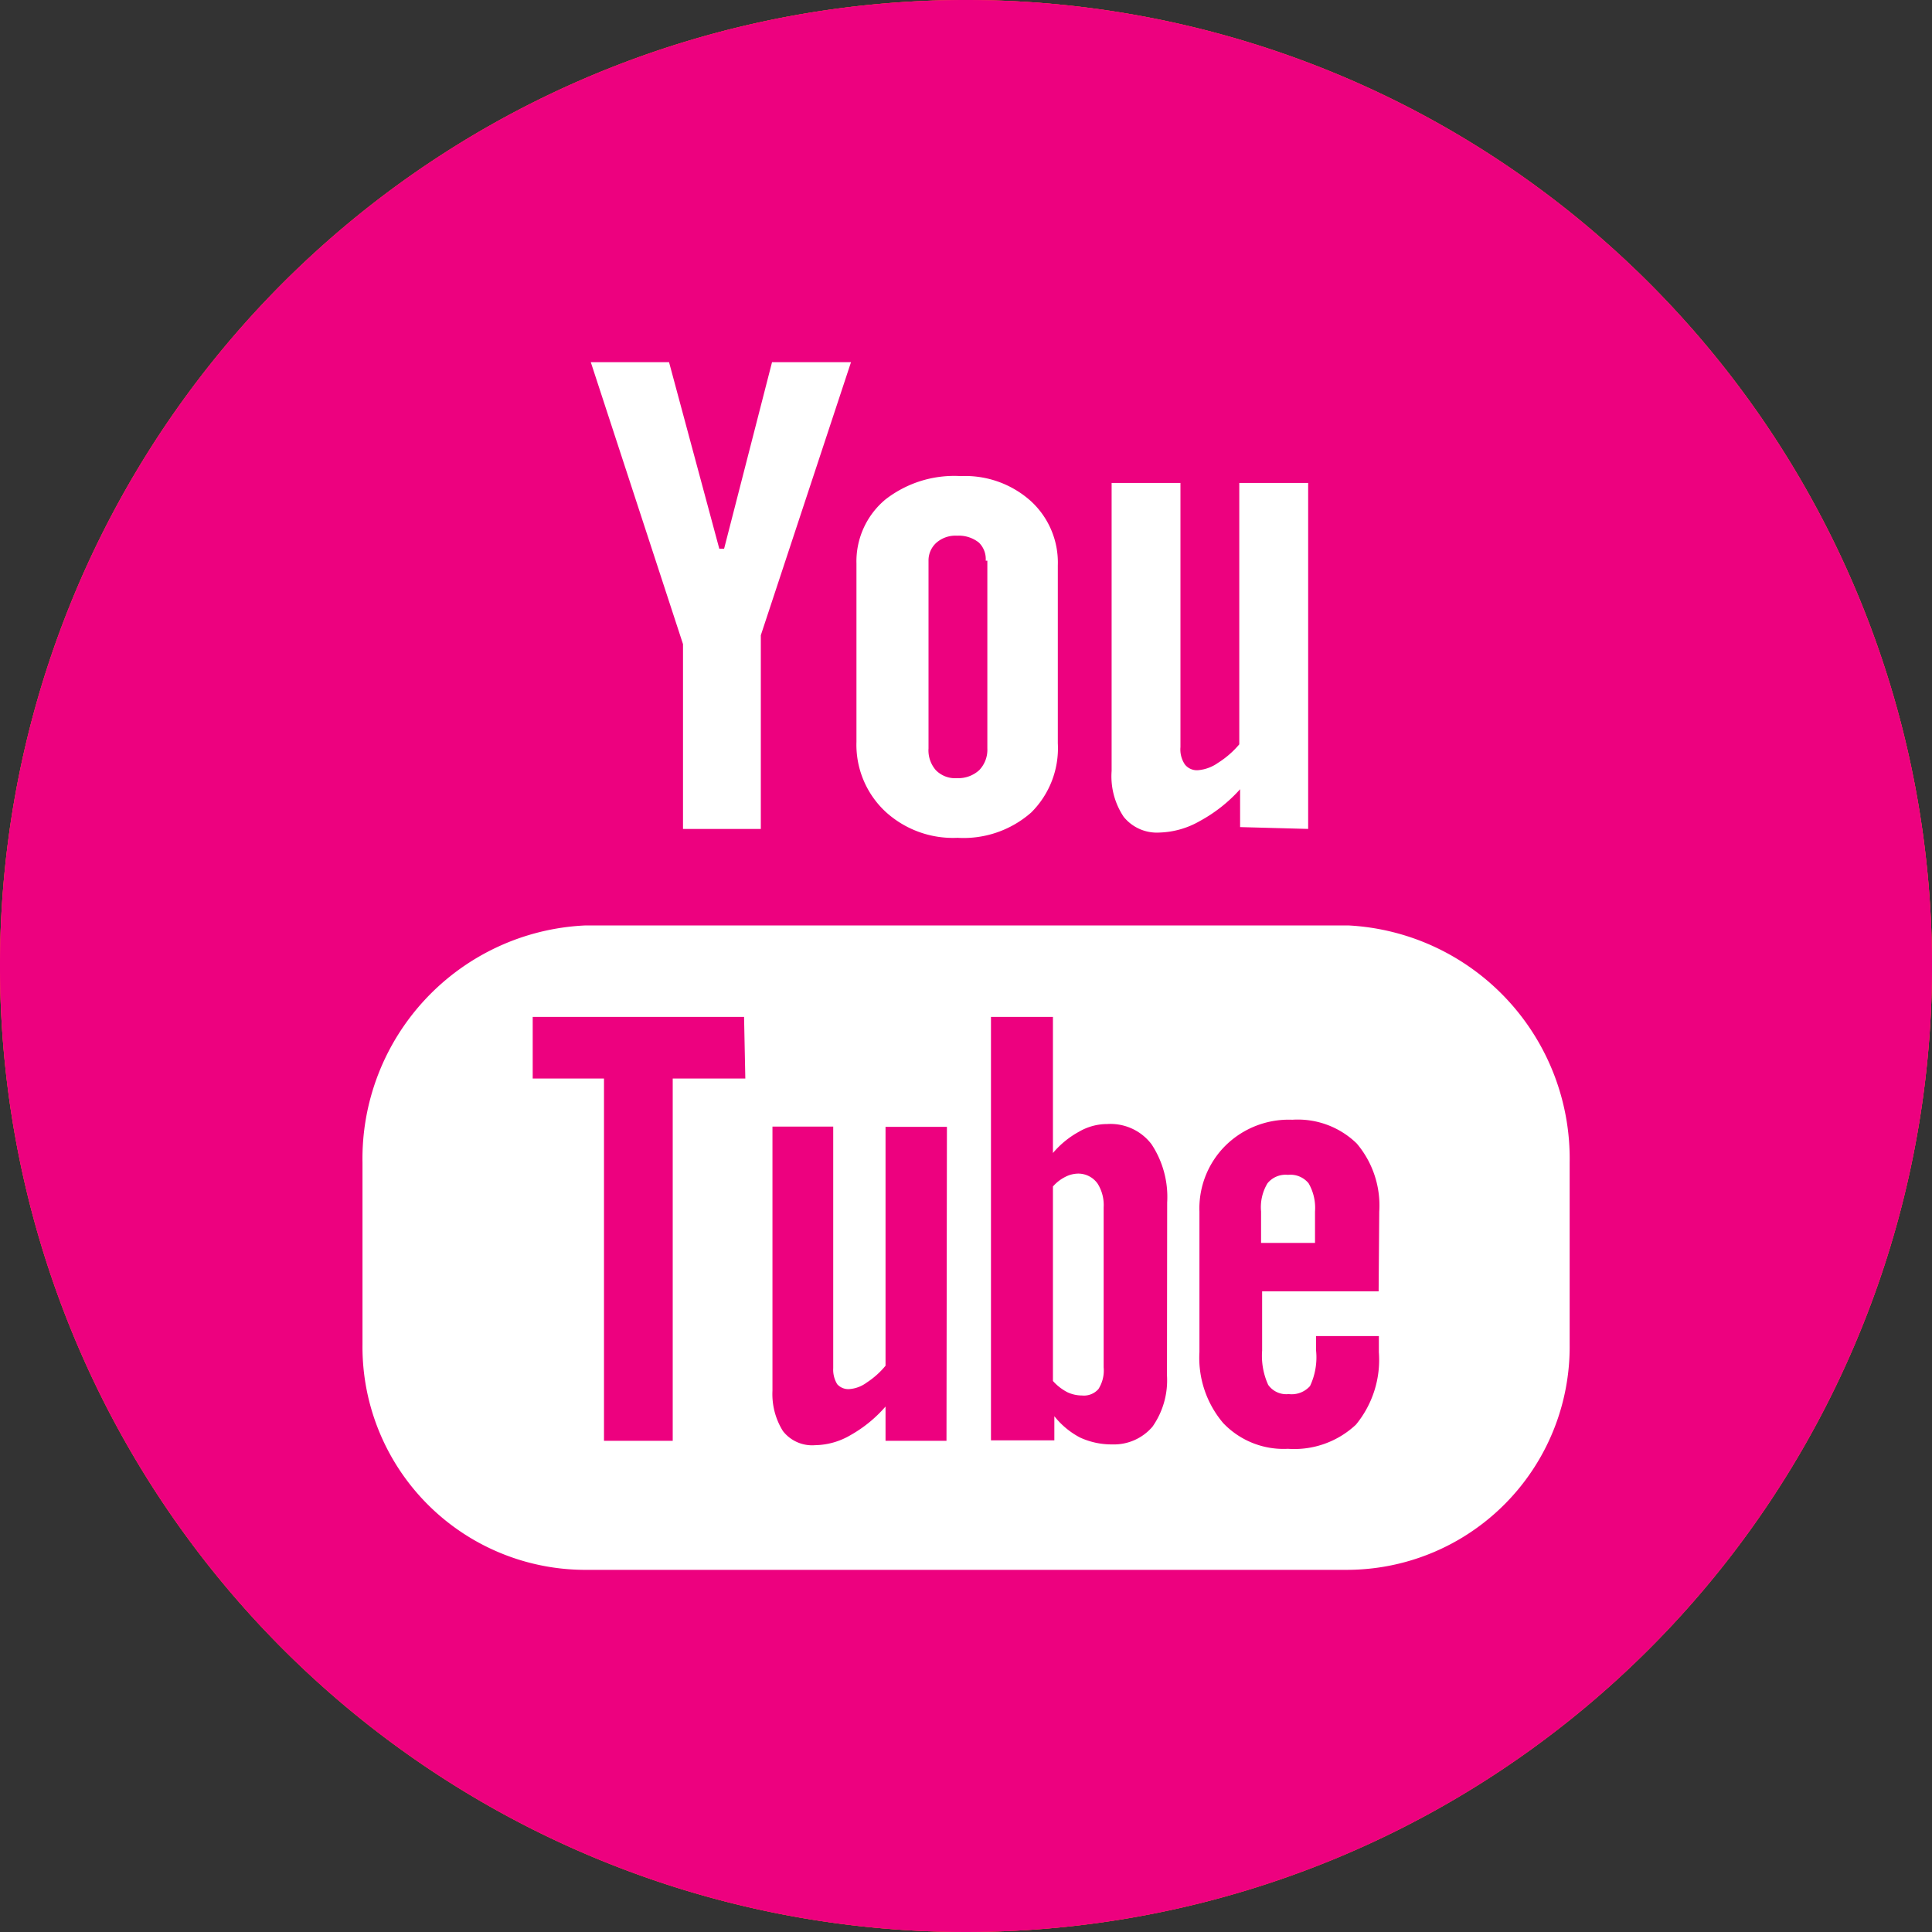 <svg id="social_youtube" xmlns="http://www.w3.org/2000/svg" width="40" height="40" viewBox="0 0 40 40">
  <rect x="0" y="0" width="40" height="40" fill="#333333" stroke="none"/>
  <path id="Path_27" data-name="Path 27" d="M40,20A20,20,0,1,1,20,0,20,20,0,0,1,40,20Z" fill="#ff4d3f"/>
  <path id="Path_28" data-name="Path 28" d="M31.888,29.189a.484.484,0,0,0-.425.175.959.959,0,0,0-.133.584v.65h1.117v-.65a1.017,1.017,0,0,0-.133-.584A.484.484,0,0,0,31.888,29.189Z" transform="translate(-5.221 -4.865)" fill="#fff"/>
  <path id="Path_29" data-name="Path 29" d="M26.685,29.16a.6.6,0,0,0-.267.067.834.834,0,0,0-.258.2v4.027a1.051,1.051,0,0,0,.3.233.717.717,0,0,0,.3.067.4.4,0,0,0,.342-.133.717.717,0,0,0,.108-.45V29.86a.834.834,0,0,0-.125-.492.492.492,0,0,0-.4-.208Z" transform="translate(-4.36 -4.862)" fill="#fff"/>
  <path id="Path_30" data-name="Path 30" d="M29.426,23H13.6A4.834,4.834,0,0,0,9,27.911v3.761a4.617,4.617,0,0,0,4.565,4.669H29.393a4.617,4.617,0,0,0,4.6-4.669V27.911A4.834,4.834,0,0,0,29.426,23Zm-12.5,3.169H15.423v7.5H14v-7.5H12.524V24.893H16.9Zm4.165,7.5H19.829v-.709a2.733,2.733,0,0,1-.725.592,1.49,1.49,0,0,1-.733.208.766.766,0,0,1-.666-.292,1.444,1.444,0,0,1-.217-.834v-5.47h1.258v5a.576.576,0,0,0,.083.334.308.308,0,0,0,.258.1.683.683,0,0,0,.35-.133,1.717,1.717,0,0,0,.392-.35V27.169H21.1Zm4.565-1.351a1.669,1.669,0,0,1-.3,1.059,1.049,1.049,0,0,1-.833.367,1.565,1.565,0,0,1-.666-.142,1.666,1.666,0,0,1-.533-.442v.5H22.012V24.893h1.283v2.818a1.891,1.891,0,0,1,.541-.442,1.157,1.157,0,0,1,.583-.158,1.066,1.066,0,0,1,.916.417,1.978,1.978,0,0,1,.325,1.209Zm4.382-1.743H27.626v1.226a1.452,1.452,0,0,0,.125.709.458.458,0,0,0,.425.192.508.508,0,0,0,.442-.167,1.394,1.394,0,0,0,.125-.734v-.3h1.3v.334a2.111,2.111,0,0,1-.475,1.5,1.865,1.865,0,0,1-1.408.5,1.724,1.724,0,0,1-1.341-.534,2.086,2.086,0,0,1-.491-1.468v-2.91a1.835,1.835,0,0,1,.541-1.367,1.865,1.865,0,0,1,1.383-.534,1.748,1.748,0,0,1,1.333.492,1.986,1.986,0,0,1,.466,1.409Z" transform="translate(-1.495 -3.839)" fill="#fff"/>
  <path id="Path_31" data-name="Path 31" d="M14.68,9l1.909,5.837v3.827H18.2V14.653L20.067,9H18.432l-.992,3.861h-.1L16.3,9Z" transform="translate(-2.448 -1.501)" fill="#fff"/>
  <path id="Path_32" data-name="Path 32" d="M21.88,12.313a1.668,1.668,0,0,0-.6,1.326v3.694a1.893,1.893,0,0,0,.6,1.443,2.068,2.068,0,0,0,1.493.542,2.118,2.118,0,0,0,1.526-.525,1.876,1.876,0,0,0,.55-1.434V13.68a1.726,1.726,0,0,0-.559-1.334,2.035,2.035,0,0,0-1.451-.517,2.318,2.318,0,0,0-1.559.484Zm2.11,1.267v3.886a.609.609,0,0,1-.167.45.642.642,0,0,1-.459.167.559.559,0,0,1-.442-.167.625.625,0,0,1-.15-.45V13.58a.492.492,0,0,1,.167-.375.6.6,0,0,1,.425-.142.667.667,0,0,1,.45.142.475.475,0,0,1,.142.375Z" transform="translate(-3.548 -1.972)" fill="#fff"/>
  <path id="Path_33" data-name="Path 33" d="M31.688,19.163V12H30.262v5.412a1.9,1.9,0,0,1-.442.384.834.834,0,0,1-.4.15.317.317,0,0,1-.284-.117.559.559,0,0,1-.092-.359V12H27.619v5.962a1.509,1.509,0,0,0,.25.951.884.884,0,0,0,.742.325A1.776,1.776,0,0,0,29.445,19a3.119,3.119,0,0,0,.834-.659v.784Z" transform="translate(-4.604 -2.001)" fill="#fff"/>
  <path id="Path_34" data-name="Path 34" d="M40,20A20,20,0,1,1,20,0,20,20,0,0,1,40,20Z" fill="#ff4d3f"/>
  <path id="Path_35" data-name="Path 35" d="M31.888,29.189a.484.484,0,0,0-.425.175.959.959,0,0,0-.133.584v.65h1.117v-.65a1.017,1.017,0,0,0-.133-.584A.484.484,0,0,0,31.888,29.189Z" transform="translate(-5.221 -4.865)" fill="#fff"/>
  <path id="Path_36" data-name="Path 36" d="M26.685,29.16a.6.6,0,0,0-.267.067.834.834,0,0,0-.258.2v4.027a1.051,1.051,0,0,0,.3.233.717.717,0,0,0,.3.067.4.4,0,0,0,.342-.133.717.717,0,0,0,.108-.45V29.86a.834.834,0,0,0-.125-.492.492.492,0,0,0-.4-.208Z" transform="translate(-4.36 -4.862)" fill="#fff"/>
  <path id="Path_37" data-name="Path 37" d="M29.426,23H13.6A4.834,4.834,0,0,0,9,27.911v3.761a4.617,4.617,0,0,0,4.565,4.669H29.393a4.617,4.617,0,0,0,4.6-4.669V27.911A4.834,4.834,0,0,0,29.426,23Zm-12.5,3.169H15.423v7.5H14v-7.5H12.524V24.893H16.9Zm4.165,7.5H19.829v-.709a2.733,2.733,0,0,1-.725.592,1.49,1.49,0,0,1-.733.208.766.766,0,0,1-.666-.292,1.444,1.444,0,0,1-.217-.834v-5.47h1.258v5a.576.576,0,0,0,.083.334.308.308,0,0,0,.258.1.683.683,0,0,0,.35-.133,1.717,1.717,0,0,0,.392-.35V27.169H21.1Zm4.565-1.351a1.669,1.669,0,0,1-.3,1.059,1.049,1.049,0,0,1-.833.367,1.565,1.565,0,0,1-.666-.142,1.666,1.666,0,0,1-.533-.442v.5H22.012V24.893h1.283v2.818a1.891,1.891,0,0,1,.541-.442,1.157,1.157,0,0,1,.583-.158,1.066,1.066,0,0,1,.916.417,1.978,1.978,0,0,1,.325,1.209Zm4.382-1.743H27.626v1.226a1.452,1.452,0,0,0,.125.709.458.458,0,0,0,.425.192.508.508,0,0,0,.442-.167,1.394,1.394,0,0,0,.125-.734v-.3h1.3v.334a2.111,2.111,0,0,1-.475,1.5,1.865,1.865,0,0,1-1.408.5,1.724,1.724,0,0,1-1.341-.534,2.086,2.086,0,0,1-.491-1.468v-2.91a1.835,1.835,0,0,1,.541-1.367,1.865,1.865,0,0,1,1.383-.534,1.748,1.748,0,0,1,1.333.492,1.986,1.986,0,0,1,.466,1.409Z" transform="translate(-1.495 -3.839)" fill="#fff"/>
  <path id="Path_38" data-name="Path 38" d="M14.68,9l1.909,5.837v3.827H18.2V14.653L20.067,9H18.432l-.992,3.861h-.1L16.3,9Z" transform="translate(-2.448 -1.501)" fill="#fff"/>
  <path id="Path_39" data-name="Path 39" d="M21.88,12.313a1.668,1.668,0,0,0-.6,1.326v3.694a1.893,1.893,0,0,0,.6,1.443,2.068,2.068,0,0,0,1.493.542,2.118,2.118,0,0,0,1.526-.525,1.876,1.876,0,0,0,.55-1.434V13.68a1.726,1.726,0,0,0-.559-1.334,2.035,2.035,0,0,0-1.451-.517,2.318,2.318,0,0,0-1.559.484Zm2.11,1.267v3.886a.609.609,0,0,1-.167.45.642.642,0,0,1-.459.167.559.559,0,0,1-.442-.167.625.625,0,0,1-.15-.45V13.58a.492.492,0,0,1,.167-.375.6.6,0,0,1,.425-.142.667.667,0,0,1,.45.142.475.475,0,0,1,.142.375Z" transform="translate(-3.548 -1.972)" fill="#fff"/>
  <path id="Path_40" data-name="Path 40" d="M31.688,19.163V12H30.262v5.412a1.9,1.9,0,0,1-.442.384.834.834,0,0,1-.4.15.317.317,0,0,1-.284-.117.559.559,0,0,1-.092-.359V12H27.619v5.962a1.509,1.509,0,0,0,.25.951.884.884,0,0,0,.742.325A1.776,1.776,0,0,0,29.445,19a3.119,3.119,0,0,0,.834-.659v.784Z" transform="translate(-4.604 -2.001)" fill="#fff"/>
  <path id="Path_41" data-name="Path 41" d="M40,20A20,20,0,1,1,20,0,20,20,0,0,1,40,20Z" fill="#ed017f"/>
  <path id="Path_42" data-name="Path 42" d="M31.888,29.189a.484.484,0,0,0-.425.175.959.959,0,0,0-.133.584v.65h1.117v-.65a1.017,1.017,0,0,0-.133-.584A.484.484,0,0,0,31.888,29.189Z" transform="translate(-5.221 -4.865)" fill="#fff"/>
  <path id="Path_43" data-name="Path 43" d="M26.685,29.16a.6.6,0,0,0-.267.067.834.834,0,0,0-.258.2v4.027a1.051,1.051,0,0,0,.3.233.717.717,0,0,0,.3.067.4.4,0,0,0,.342-.133.717.717,0,0,0,.108-.45V29.86a.834.834,0,0,0-.125-.492.492.492,0,0,0-.4-.208Z" transform="translate(-4.36 -4.862)" fill="#fff"/>
  <path id="Path_44" data-name="Path 44" d="M29.426,23H13.6A4.834,4.834,0,0,0,9,27.911v3.761a4.617,4.617,0,0,0,4.565,4.669H29.393a4.617,4.617,0,0,0,4.6-4.669V27.911A4.834,4.834,0,0,0,29.426,23Zm-12.5,3.169H15.423v7.5H14v-7.5H12.524V24.893H16.9Zm4.165,7.5H19.829v-.709a2.733,2.733,0,0,1-.725.592,1.49,1.49,0,0,1-.733.208.766.766,0,0,1-.666-.292,1.444,1.444,0,0,1-.217-.834v-5.47h1.258v5a.576.576,0,0,0,.083.334.308.308,0,0,0,.258.1.683.683,0,0,0,.35-.133,1.717,1.717,0,0,0,.392-.35V27.169H21.1Zm4.565-1.351a1.669,1.669,0,0,1-.3,1.059,1.049,1.049,0,0,1-.833.367,1.565,1.565,0,0,1-.666-.142,1.666,1.666,0,0,1-.533-.442v.5H22.012V24.893h1.283v2.818a1.891,1.891,0,0,1,.541-.442,1.157,1.157,0,0,1,.583-.158,1.066,1.066,0,0,1,.916.417,1.978,1.978,0,0,1,.325,1.209Zm4.382-1.743H27.626v1.226a1.452,1.452,0,0,0,.125.709.458.458,0,0,0,.425.192.508.508,0,0,0,.442-.167,1.394,1.394,0,0,0,.125-.734v-.3h1.3v.334a2.111,2.111,0,0,1-.475,1.5,1.865,1.865,0,0,1-1.408.5,1.724,1.724,0,0,1-1.341-.534,2.086,2.086,0,0,1-.491-1.468v-2.91a1.835,1.835,0,0,1,.541-1.367,1.865,1.865,0,0,1,1.383-.534,1.748,1.748,0,0,1,1.333.492,1.986,1.986,0,0,1,.466,1.409Z" transform="translate(-1.495 -3.839)" fill="#fff"/>
  <path id="Path_45" data-name="Path 45" d="M14.68,9l1.909,5.837v3.827H18.2V14.653L20.067,9H18.432l-.992,3.861h-.1L16.3,9Z" transform="translate(-2.448 -1.501)" fill="#fff"/>
  <path id="Path_46" data-name="Path 46" d="M21.88,12.313a1.668,1.668,0,0,0-.6,1.326v3.694a1.893,1.893,0,0,0,.6,1.443,2.068,2.068,0,0,0,1.493.542,2.118,2.118,0,0,0,1.526-.525,1.876,1.876,0,0,0,.55-1.434V13.68a1.726,1.726,0,0,0-.559-1.334,2.035,2.035,0,0,0-1.451-.517,2.318,2.318,0,0,0-1.559.484Zm2.11,1.267v3.886a.609.609,0,0,1-.167.45.642.642,0,0,1-.459.167.559.559,0,0,1-.442-.167.625.625,0,0,1-.15-.45V13.58a.492.492,0,0,1,.167-.375.6.6,0,0,1,.425-.142.667.667,0,0,1,.45.142.475.475,0,0,1,.142.375Z" transform="translate(-3.548 -1.972)" fill="#fff"/>
  <path id="Path_47" data-name="Path 47" d="M31.688,19.163V12H30.262v5.412a1.9,1.9,0,0,1-.442.384.834.834,0,0,1-.4.15.317.317,0,0,1-.284-.117.559.559,0,0,1-.092-.359V12H27.619v5.962a1.509,1.509,0,0,0,.25.951.884.884,0,0,0,.742.325A1.776,1.776,0,0,0,29.445,19a3.119,3.119,0,0,0,.834-.659v.784Z" transform="translate(-4.604 -2.001)" fill="#fff"/>
</svg>
